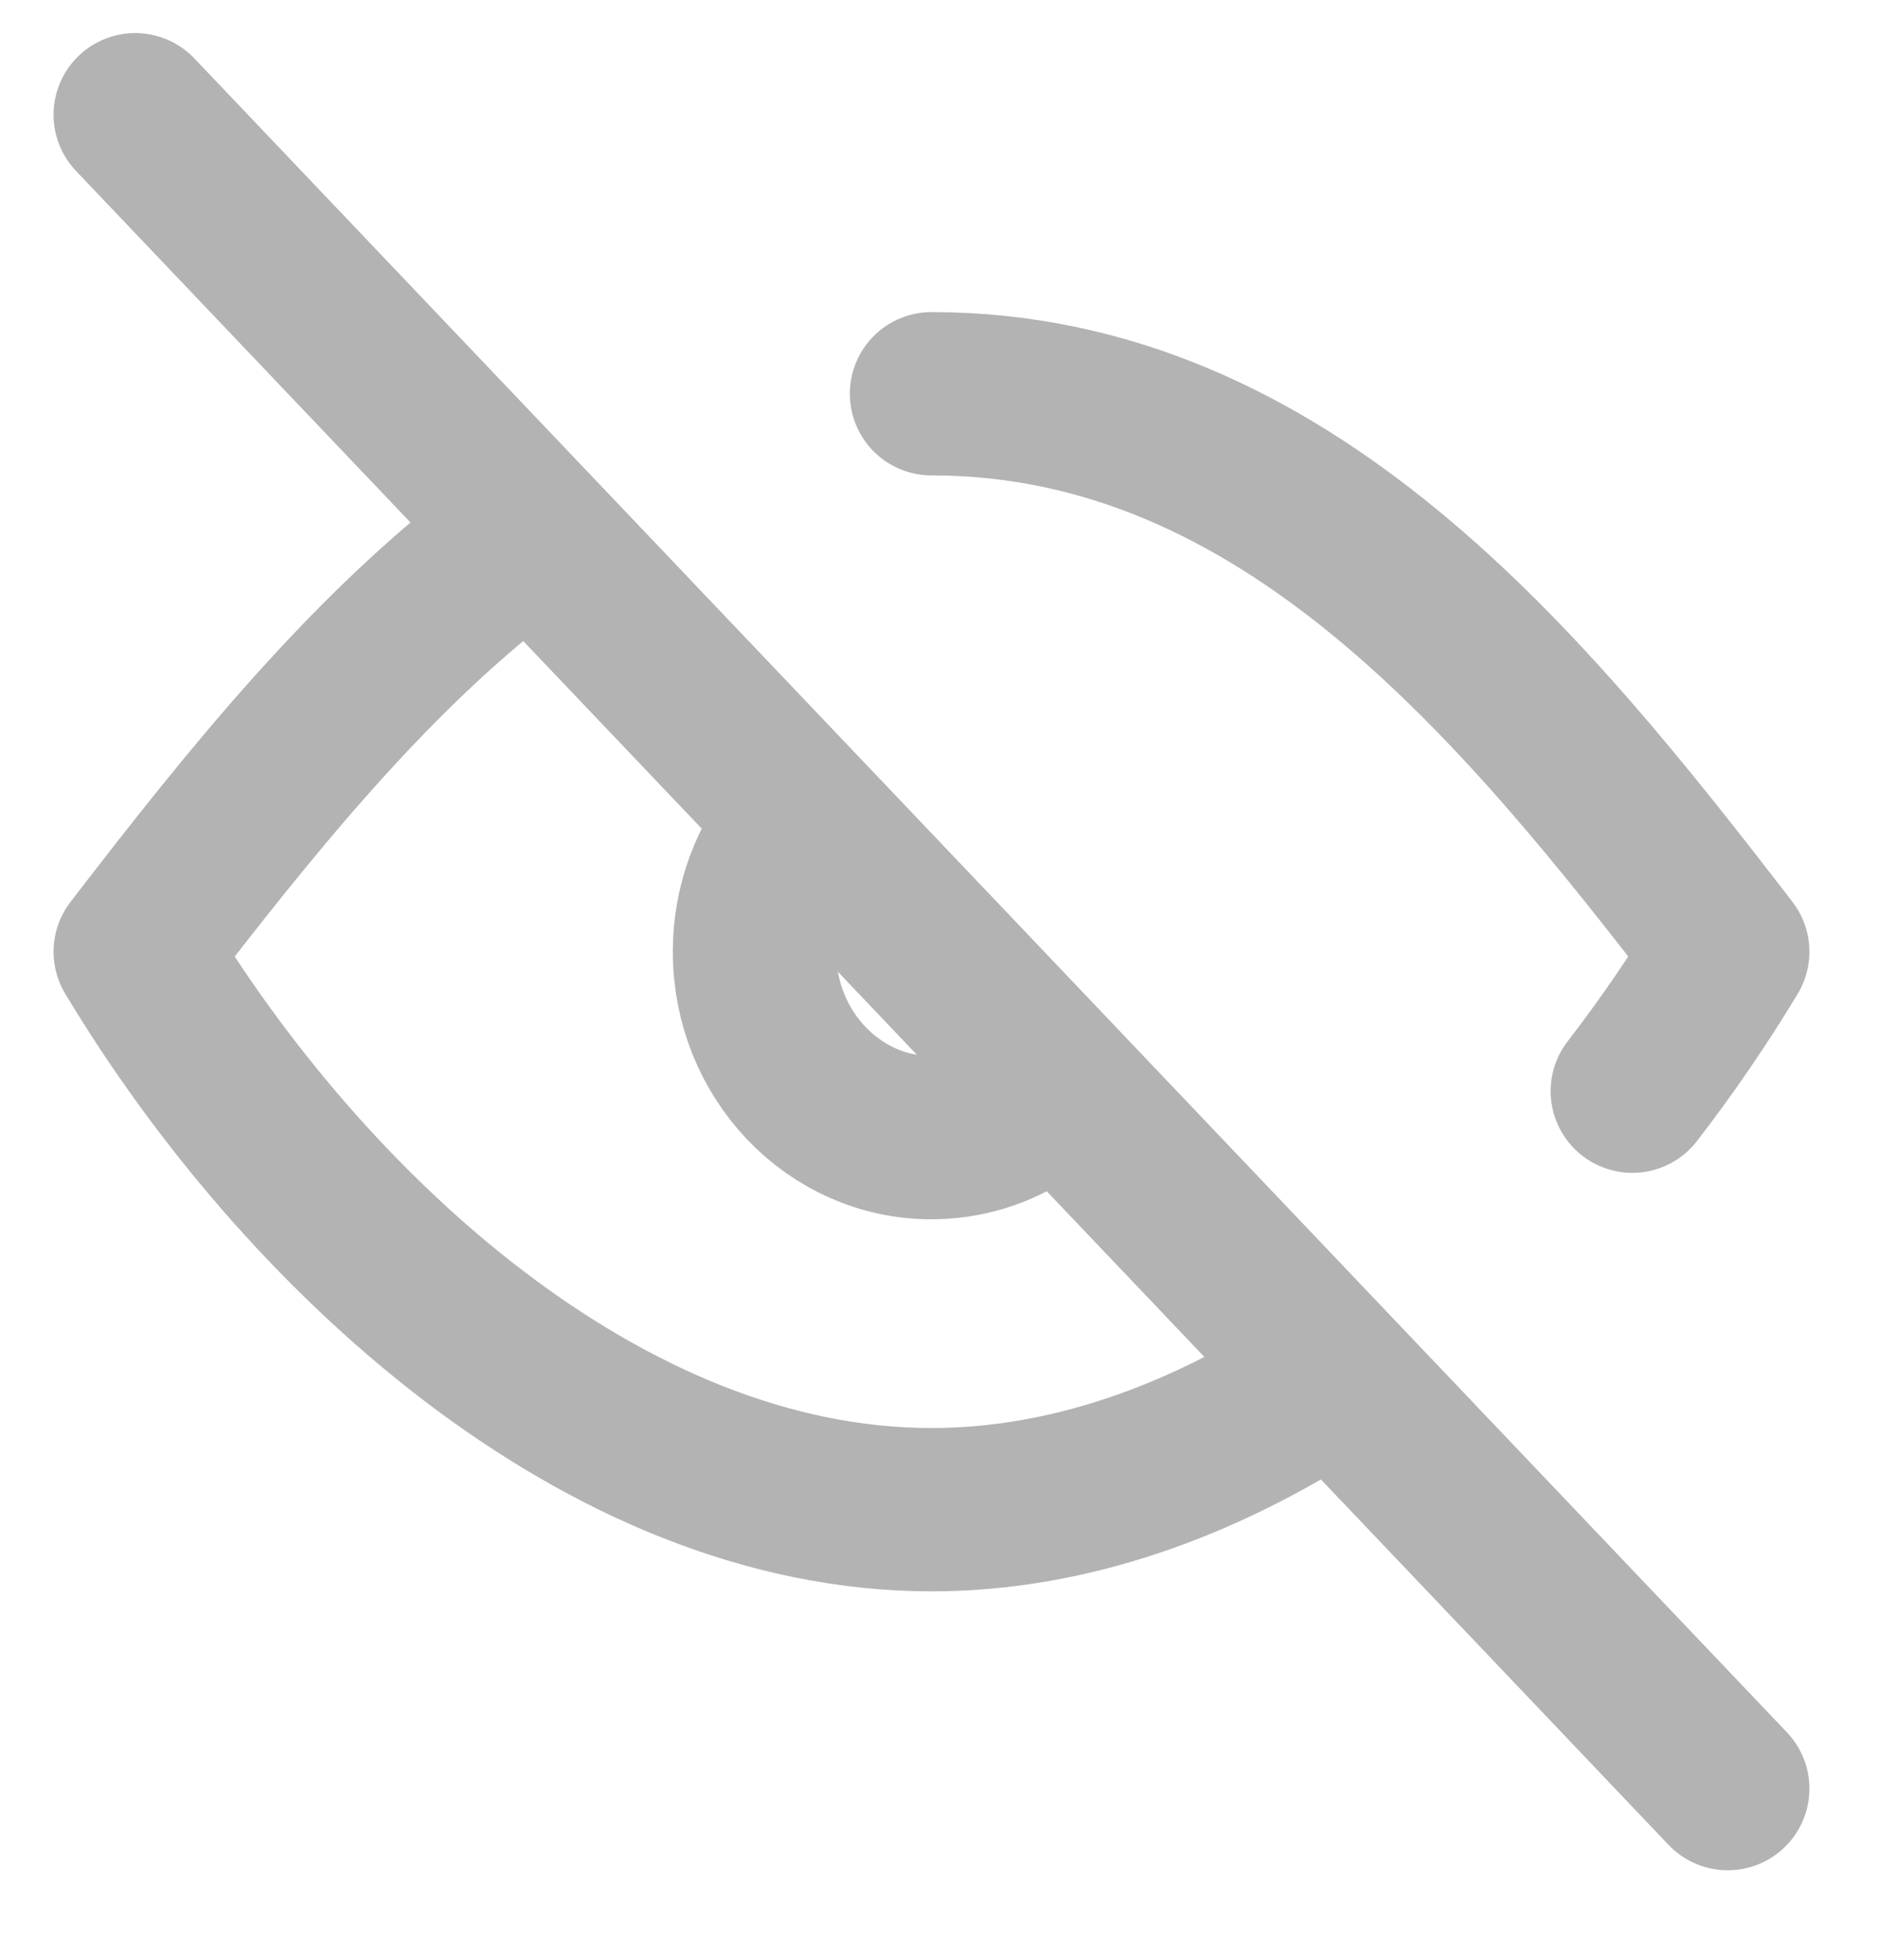 <svg width="23" height="24" viewBox="0 0 23 24" fill="none" xmlns="http://www.w3.org/2000/svg">
<path d="M1.656 1.405L21.16 21.904" stroke="#B3B3B3" stroke-width="2" stroke-linecap="round" stroke-linejoin="round"/>
<path d="M9.782 10.148C9.445 10.55 9.24 11.077 9.24 11.655C9.24 12.913 10.211 13.932 11.408 13.932C11.957 13.932 12.459 13.717 12.841 13.363" stroke="#B3B3B3" stroke-width="2" stroke-linecap="round" stroke-linejoin="round"/>
<path d="M6.382 6.6C4.56 7.942 3.042 9.854 1.656 11.655C3.702 15.061 7.379 18.488 11.408 18.488C13.088 18.488 14.706 17.893 16.17 16.952" stroke="#B3B3B3" stroke-width="2" stroke-linecap="round" stroke-linejoin="round"/>
<path d="M11.408 4.822C15.751 4.822 18.669 8.418 21.16 11.655C20.814 12.229 20.423 12.804 19.991 13.363" stroke="#B3B3B3" stroke-width="2" stroke-linecap="round" stroke-linejoin="round"/>
</svg>
